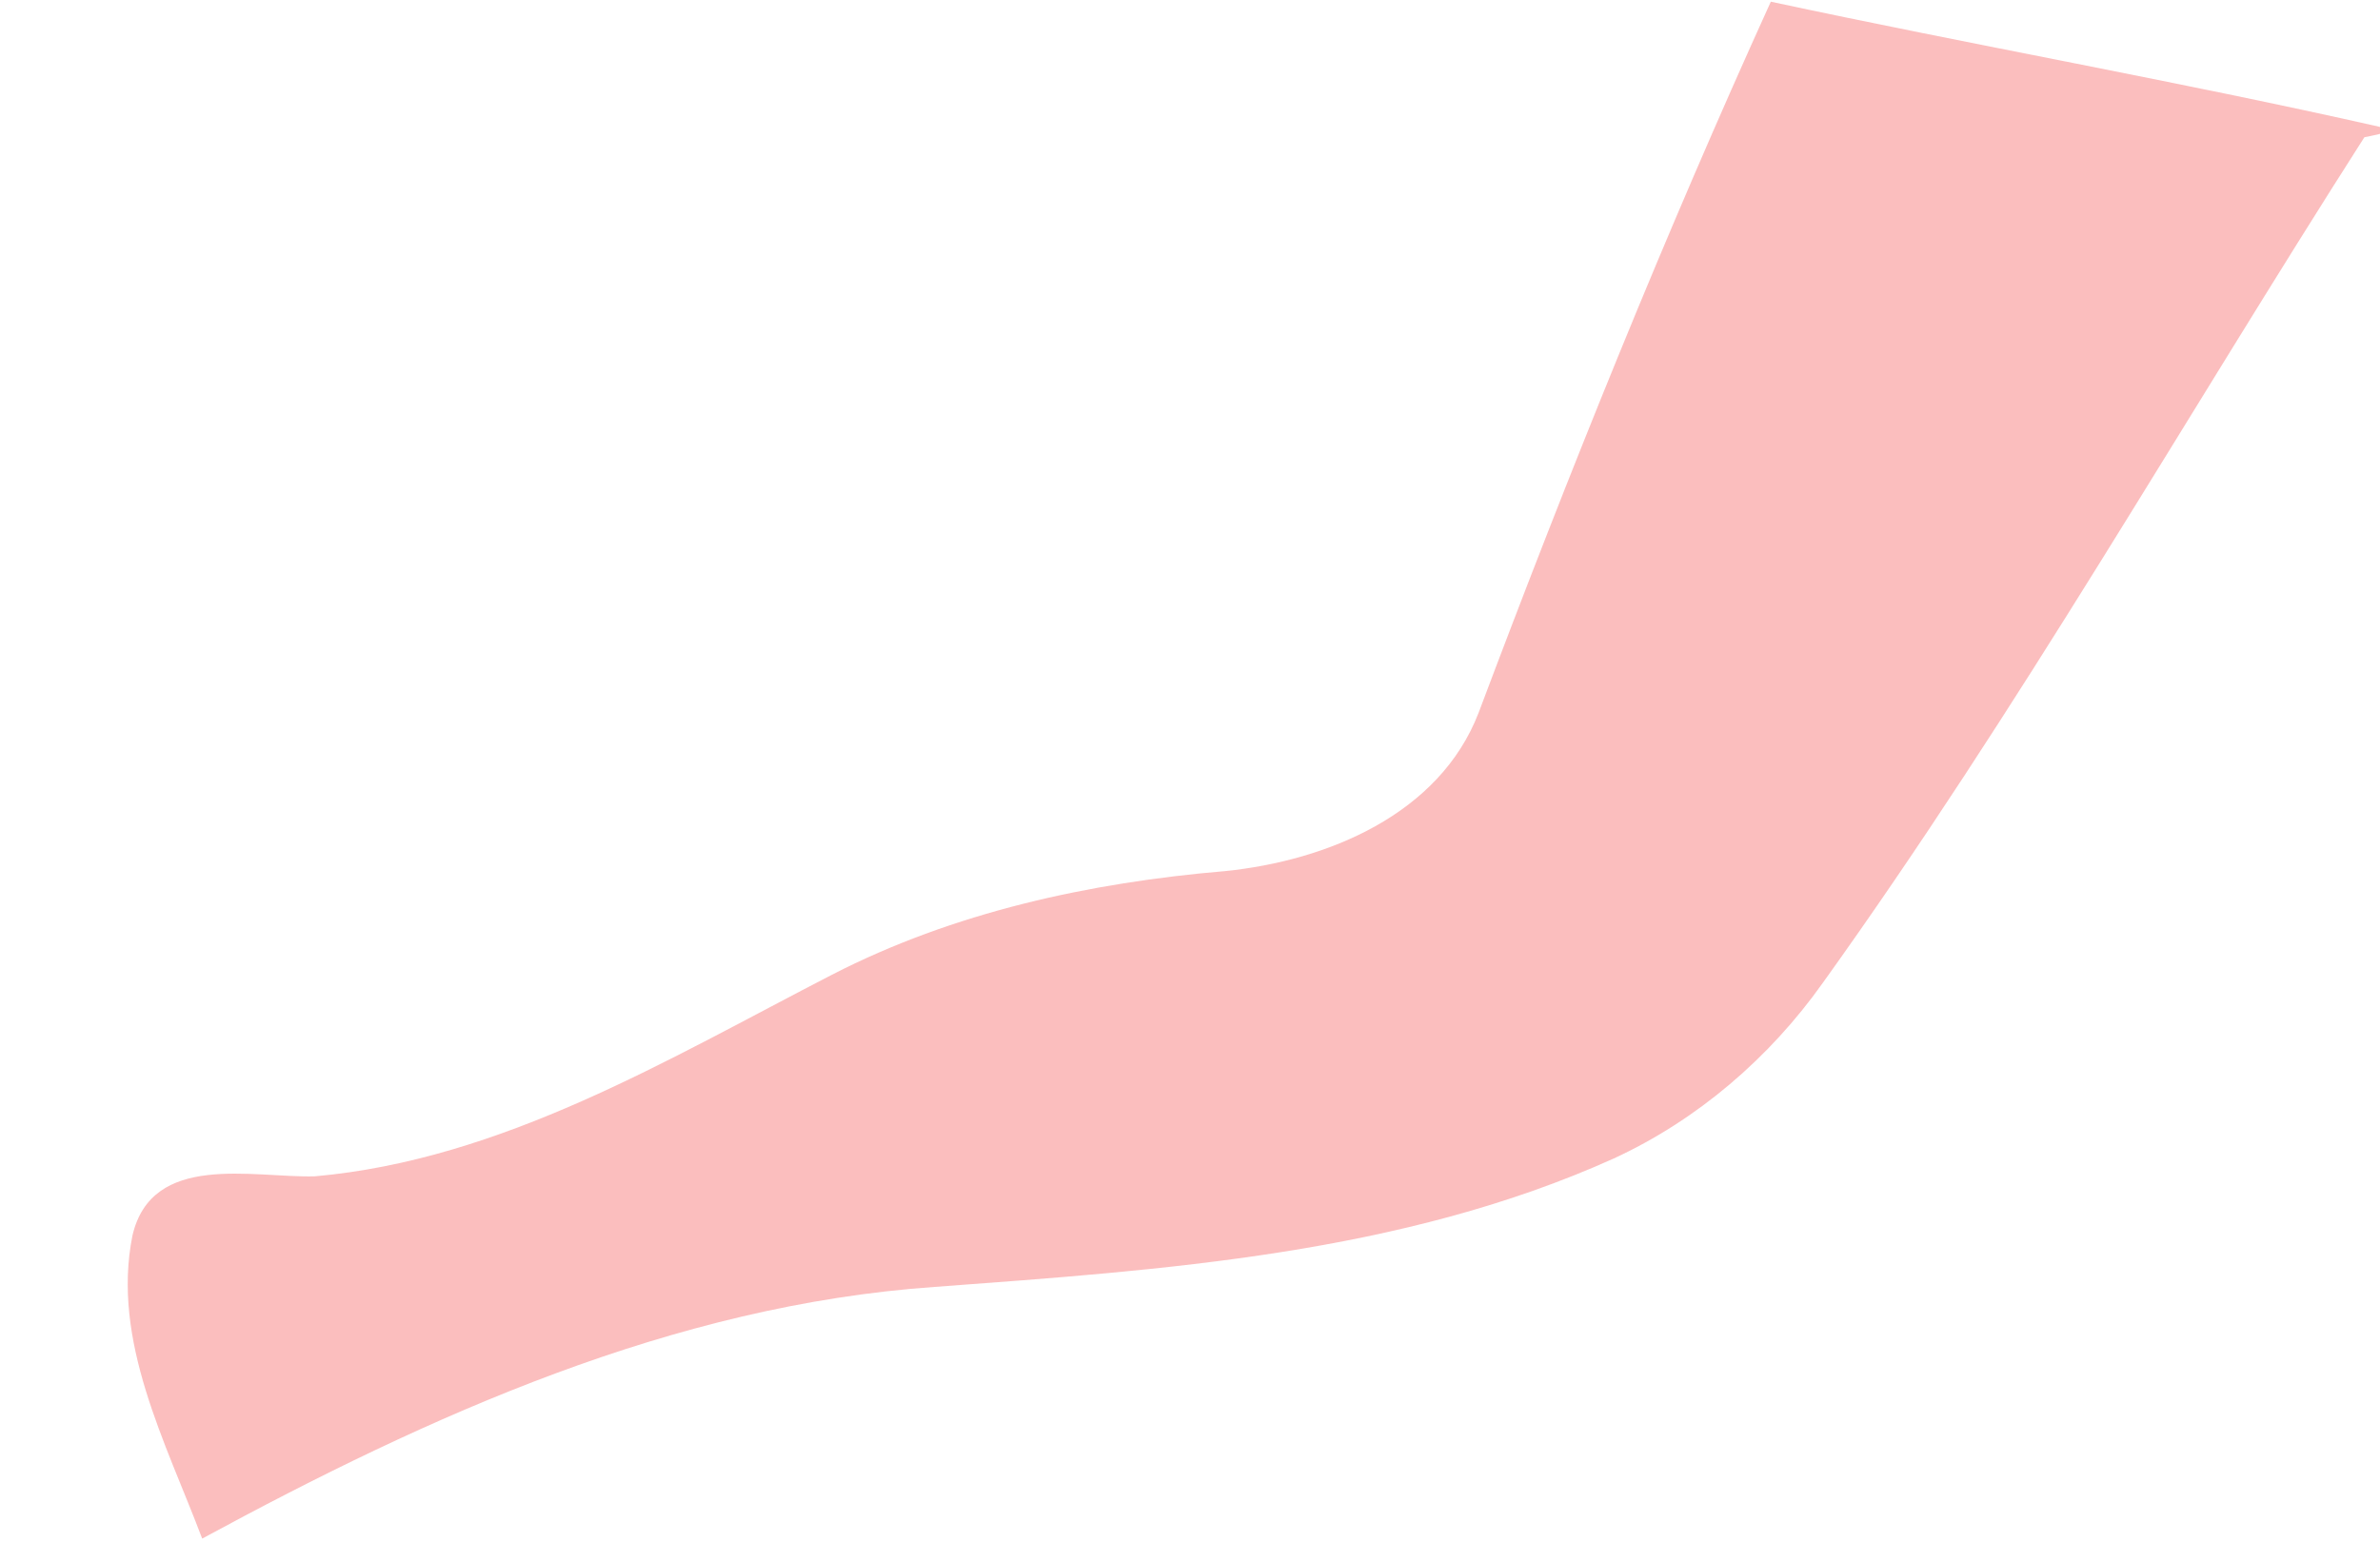 <?xml version="1.0" encoding="UTF-8" ?>
<!DOCTYPE svg PUBLIC "-//W3C//DTD SVG 1.1//EN" "http://www.w3.org/Graphics/SVG/1.1/DTD/svg11.dtd">
<svg width="99px" height="65px" viewBox="0 0 99 65" version="1.1" xmlns="http://www.w3.org/2000/svg">
<g id="#fbbebeff">
<path fill="#fbbebe" opacity="1.00" d=" M 61.51 29.64 C 65.26 19.67 69.25 9.77 73.66 0.07 C 82.09 1.88 90.59 3.38 99.00 5.28 L 99.00 5.57 C 98.84 5.61 98.51 5.68 98.35 5.71 C 90.85 17.44 83.95 29.56 75.83 40.88 C 73.61 44.01 70.61 46.59 67.12 48.20 C 58.28 52.18 48.42 52.83 38.87 53.54 C 28.00 54.30 17.87 58.88 8.41 64.01 C 6.90 60.01 4.63 55.78 5.51 51.40 C 6.32 47.92 10.49 49.00 13.08 48.94 C 20.89 48.25 27.78 44.07 34.61 40.55 C 39.67 37.95 45.31 36.72 50.96 36.24 C 55.19 35.81 59.88 33.89 61.51 29.64 Z" />
</g>
</svg>
